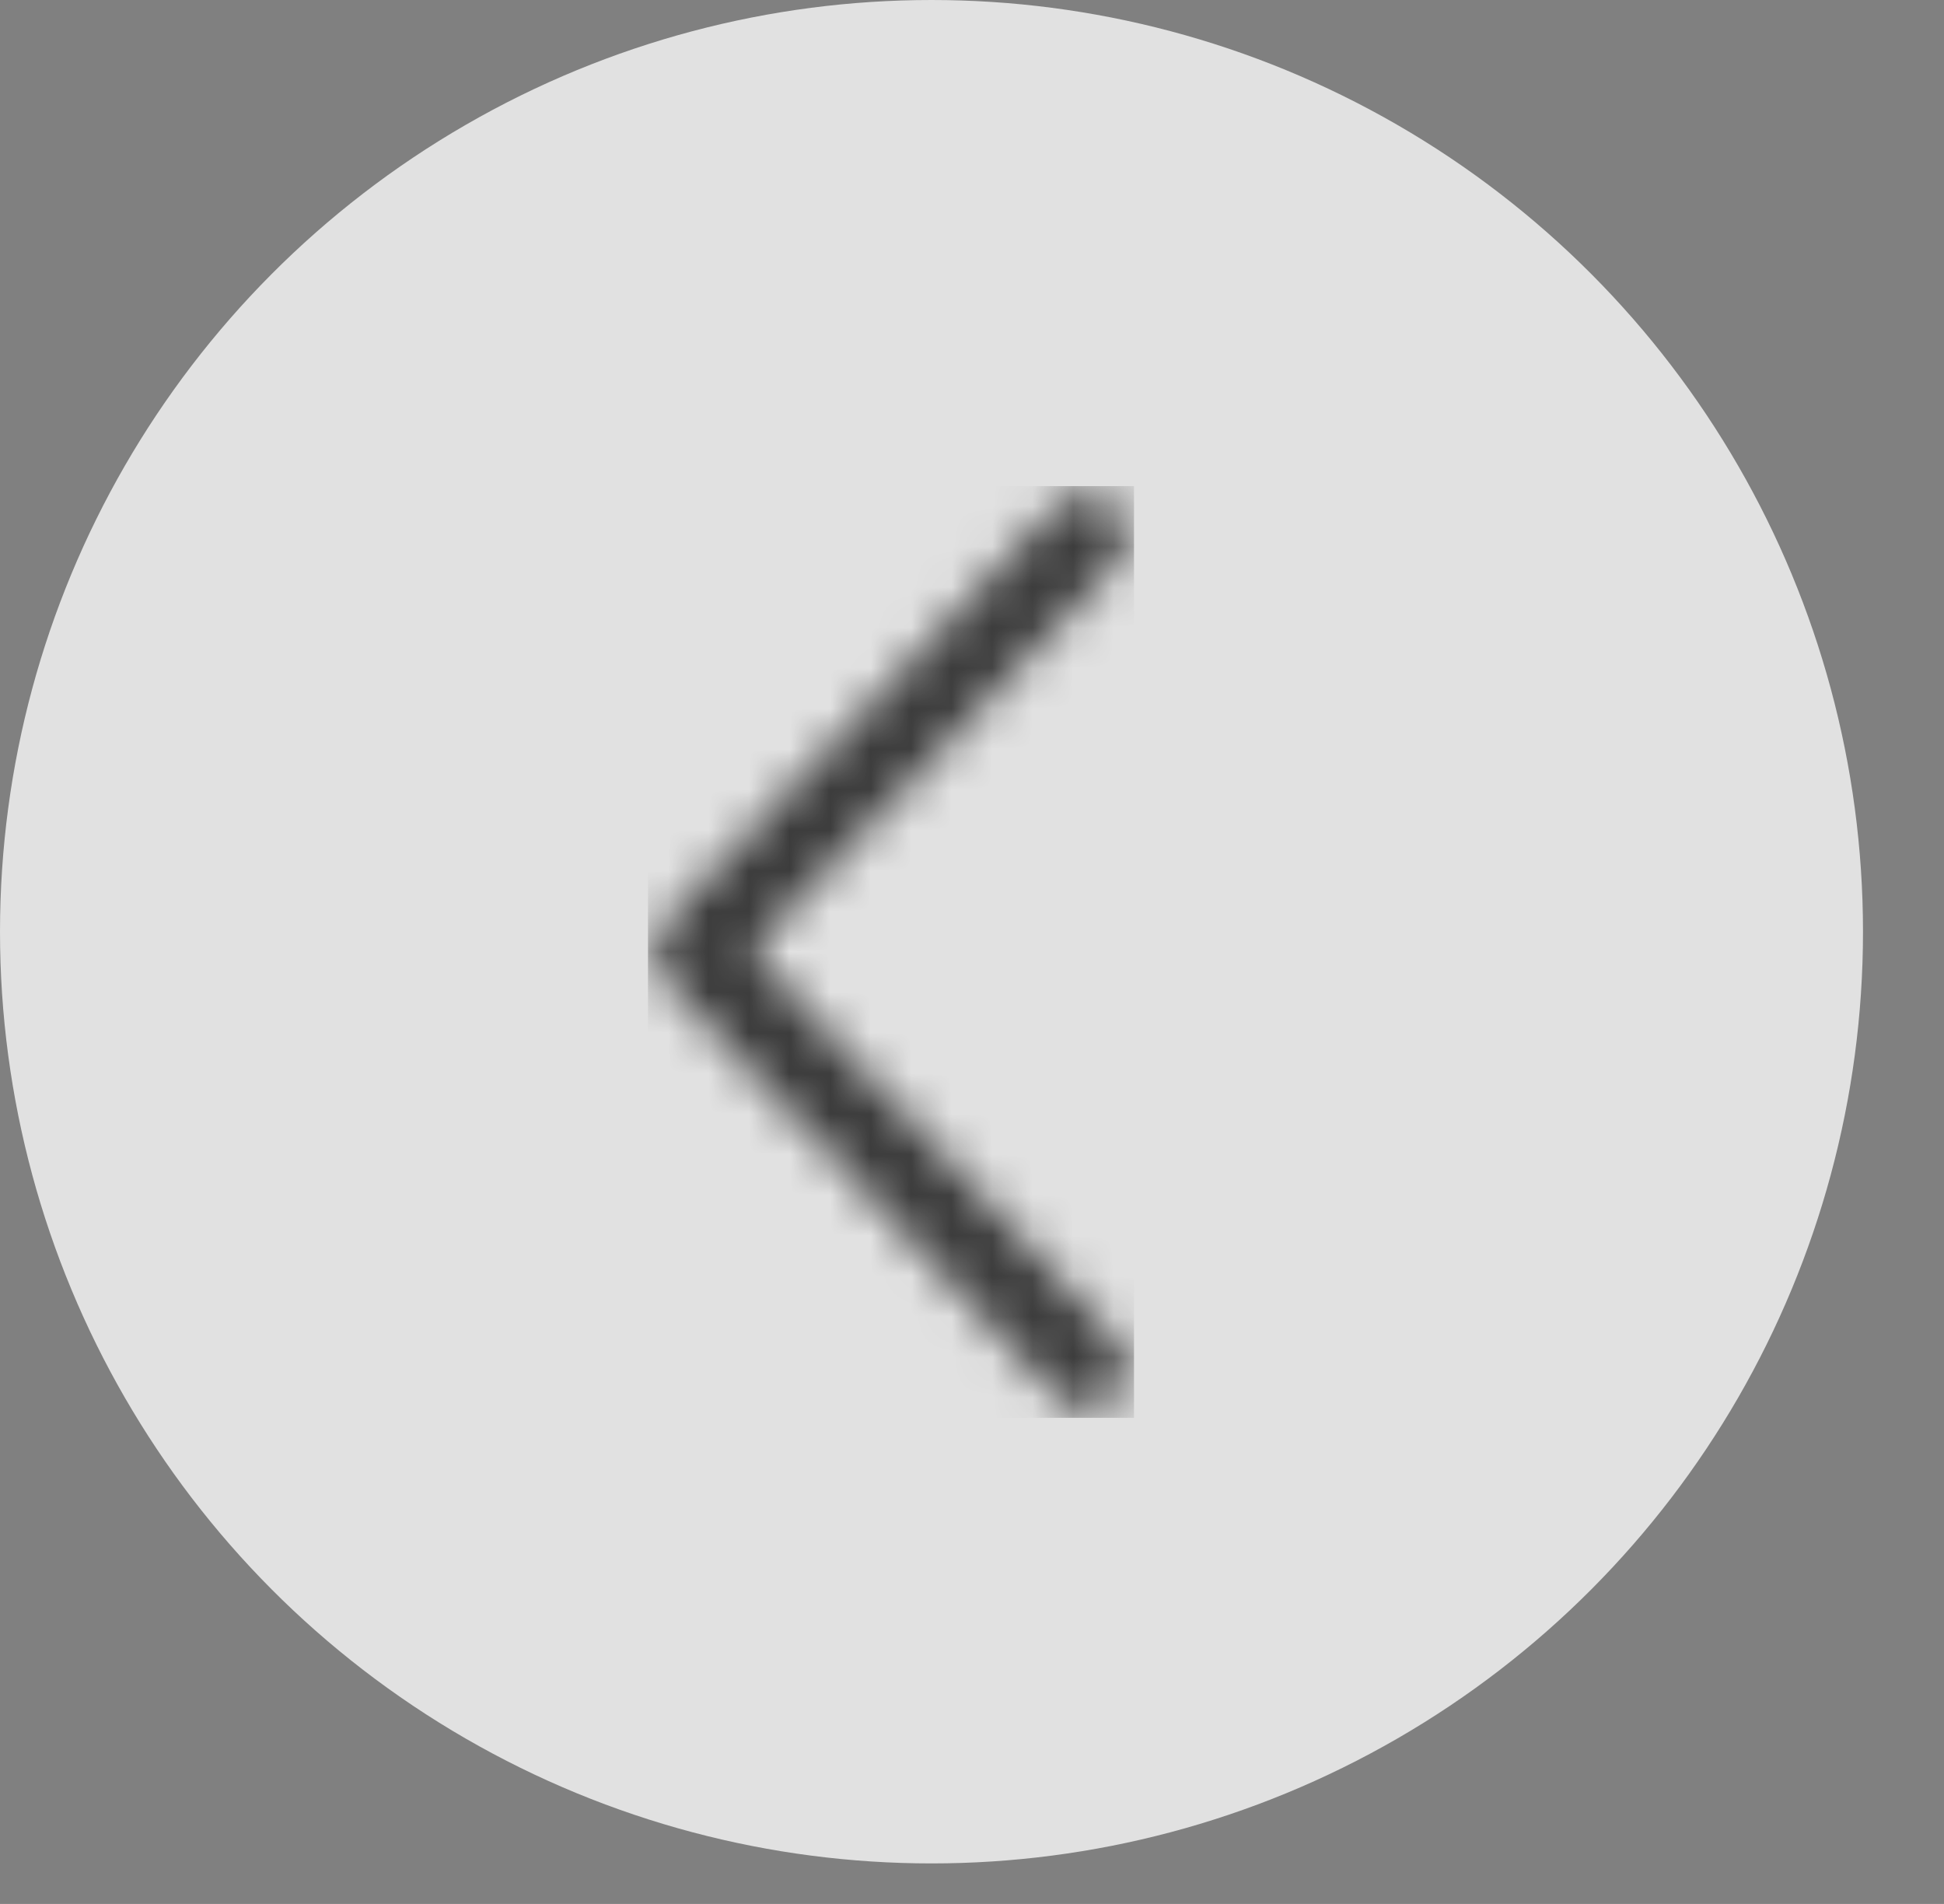 <?xml version="1.0" encoding="UTF-8"?>
<svg width="48px" height="47px" viewBox="0 0 48 47" version="1.1" xmlns="http://www.w3.org/2000/svg" xmlns:xlink="http://www.w3.org/1999/xlink">
    <rect x="0" y="0" width="48" height="47" fill="#808080" stroke="none"/>
    <!-- Generator: Sketch 48.2 (47327) - http://www.bohemiancoding.com/sketch -->
    <title>Artboard</title>
    <desc>Created with Sketch.</desc>
    <defs>
        <path d="M11.5,9.425 L21.031,0.459 C21.443,0.072 22.105,0.077 22.51,0.471 C22.915,0.865 22.909,1.498 22.497,1.885 L12.235,11.539 C12.234,11.54 12.234,11.54 12.233,11.541 C11.825,11.924 11.171,11.923 10.765,11.539 L0.503,1.885 C0.091,1.498 0.085,0.865 0.49,0.471 C0.895,0.077 1.557,0.072 1.969,0.459 L11.5,9.425 Z" id="path-1"></path>
    </defs>
    <g id="link-page" stroke="none" stroke-width="1" fill="none" fill-rule="evenodd">
        <g id="Artboard">
            <g id="Group" transform="translate(23, 23) scale(-1, 1) translate(-23, -23) ">
                <circle id="Oval" fill="#F8F8F8" opacity="0.8" cx="23" cy="23" r="23"></circle>
                <g id="icon/arow/simple" transform="translate(23.5, 23.5) rotate(-90) translate(-23.5, -23.5) translate(12, 12)">
                    <g id="color/black" transform="translate(0, 6)">
                        <mask id="mask-2" fill="white">
                            <use xlink:href="#path-1"></use>
                        </mask>
                        <g id="Mask"></g>
                        <g id="color/dark-gray" mask="url(#mask-2)" fill="#3C3C3C">
                            <rect id="Rectangle-8" x="0" y="0" width="23" height="12"></rect>
                        </g>
                    </g>
                </g>
            </g>
        </g>
    </g>
</svg>